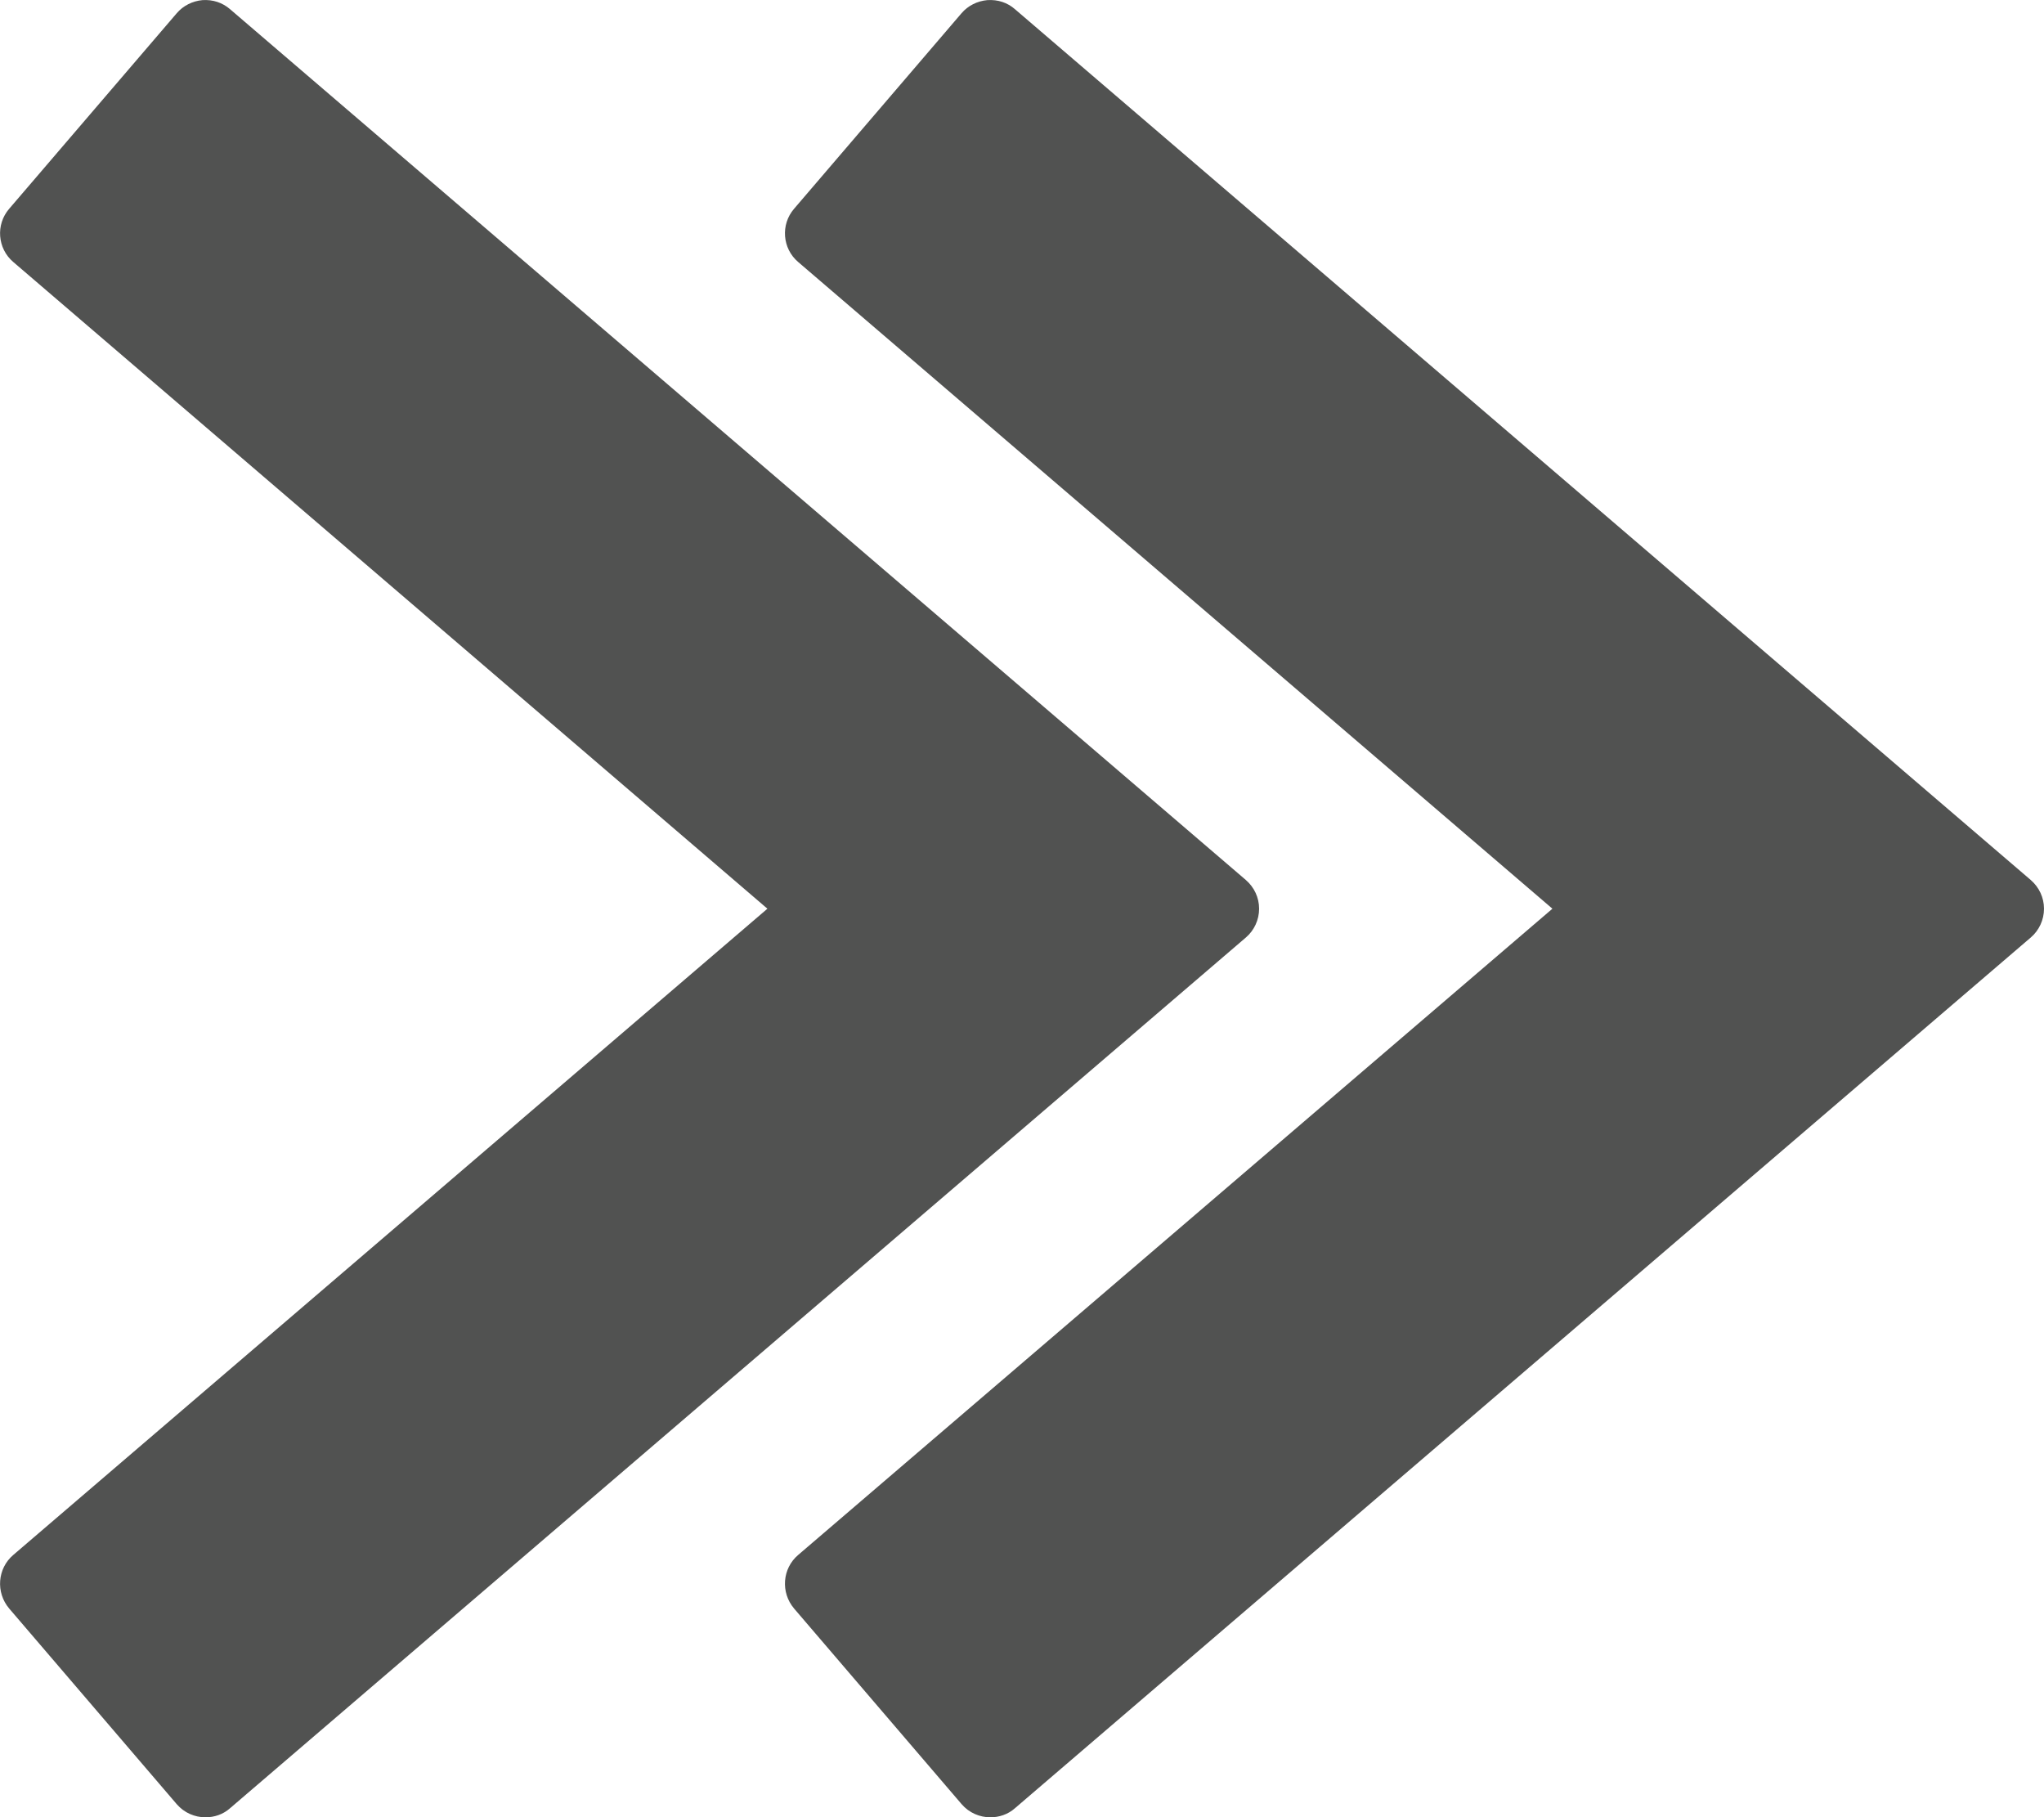 <?xml version="1.0" encoding="utf-8"?>
<!-- Generator: Adobe Illustrator 16.0.0, SVG Export Plug-In . SVG Version: 6.00 Build 0)  -->
<!DOCTYPE svg PUBLIC "-//W3C//DTD SVG 1.1//EN" "http://www.w3.org/Graphics/SVG/1.1/DTD/svg11.dtd">
<svg version="1.1" id="Layer_1" xmlns="http://www.w3.org/2000/svg" xmlns:xlink="http://www.w3.org/1999/xlink" x="0px" y="0px"
	 width="18px" height="16px" viewBox="-3 0 18 16" enable-background="new -3 0 18 16" xml:space="preserve">
<path fill="#515251" d="M7.971,7.748l-8.945-7.667c-0.067-0.058-0.151-0.086-0.243-0.08c-0.088,0.008-0.17,0.049-0.227,0.116
	l-1.475,1.721c-0.12,0.139-0.104,0.35,0.036,0.469l6.641,5.694l-6.641,5.69c-0.14,0.119-0.156,0.33-0.036,0.472l1.475,1.722
	c0.066,0.077,0.16,0.116,0.253,0.116c0.077,0,0.154-0.024,0.217-0.08l8.945-7.666c0.074-0.063,0.117-0.156,0.117-0.254
	S8.045,7.812,7.971,7.748"/>
<path fill="#515251" d="M14.883,7.748L5.938,0.081c-0.066-0.058-0.15-0.086-0.243-0.08C5.606,0.009,5.524,0.05,5.467,0.117
	L3.993,1.838c-0.12,0.139-0.104,0.35,0.036,0.469l6.642,5.694l-6.642,5.69c-0.14,0.119-0.156,0.33-0.036,0.472l1.475,1.722
	c0.066,0.077,0.16,0.116,0.253,0.116c0.076,0,0.154-0.024,0.217-0.08l8.945-7.666C14.957,8.192,15,8.099,15,8.001
	S14.957,7.812,14.883,7.748"/>
</svg>
